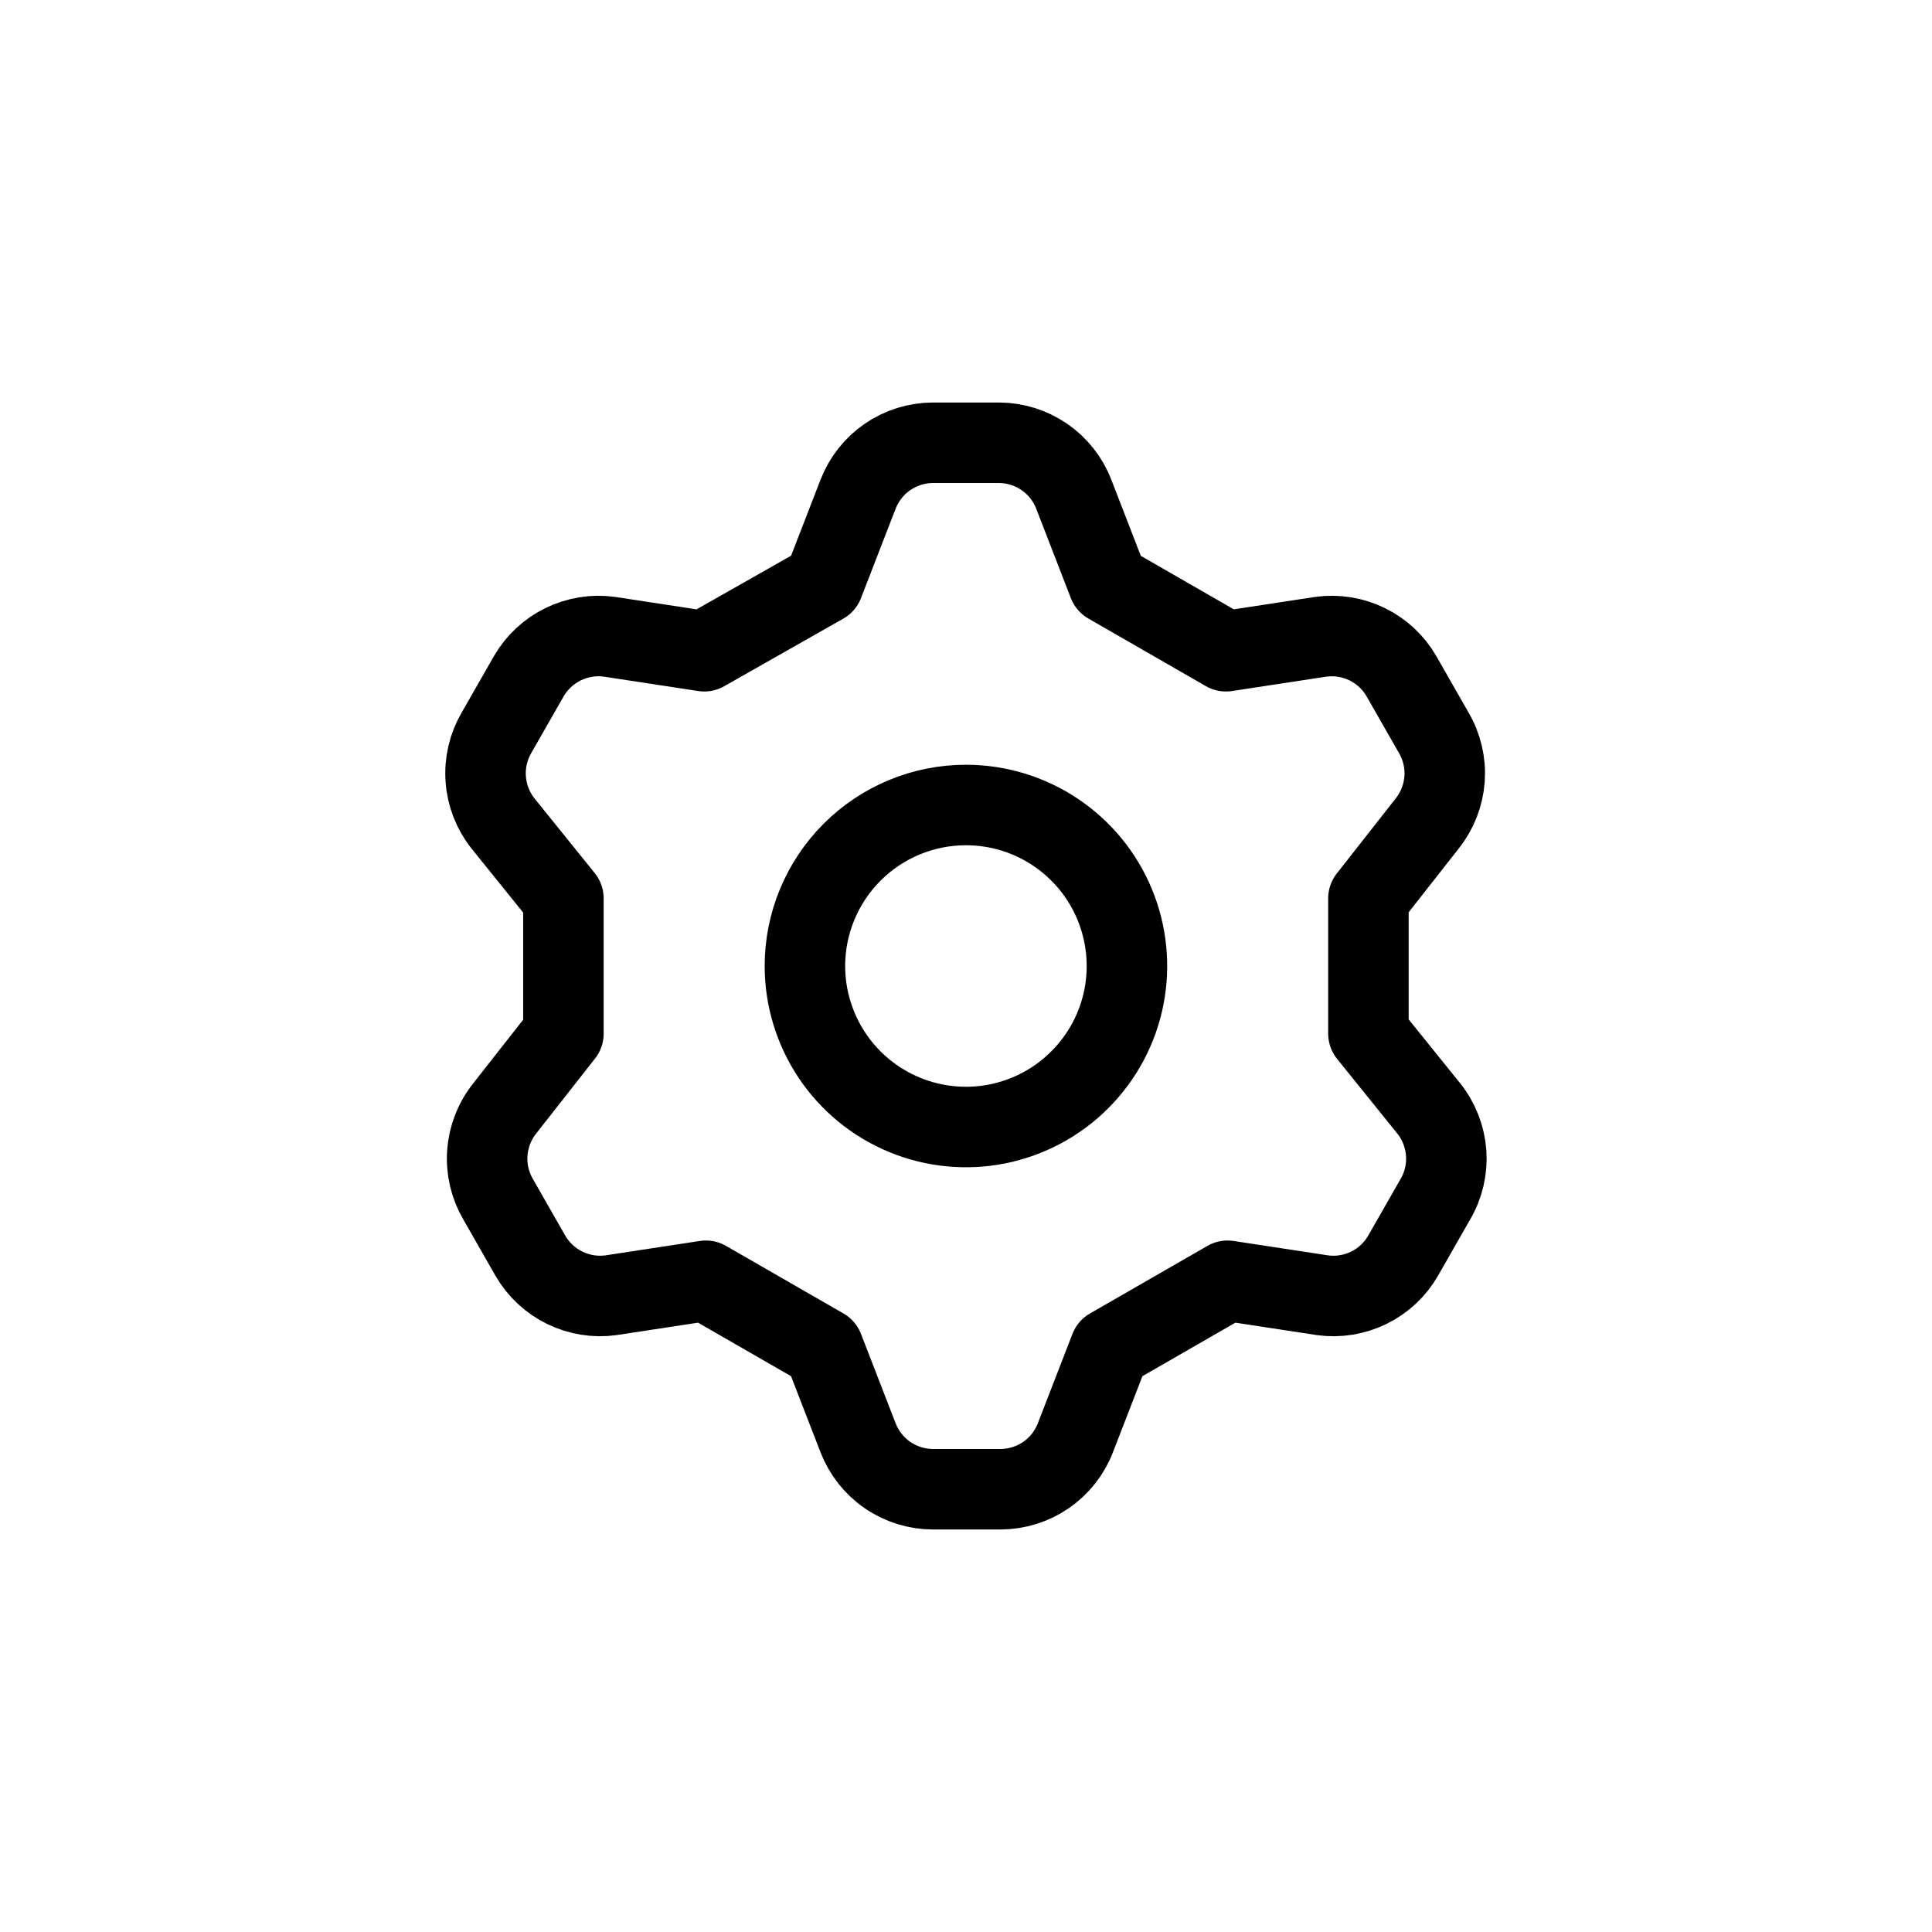 <svg width="24" height="24" viewBox="0 0 24 24" fill="none" xmlns="http://www.w3.org/2000/svg">
<path d="M10.229 7.25L10.659 6.14C10.732 5.952 10.859 5.79 11.025 5.676C11.191 5.562 11.388 5.501 11.589 5.5H12.409C12.611 5.501 12.807 5.562 12.973 5.676C13.139 5.79 13.267 5.952 13.339 6.14L13.769 7.25L15.229 8.09L16.409 7.91C16.606 7.883 16.806 7.916 16.984 8.003C17.162 8.09 17.31 8.228 17.409 8.4L17.809 9.1C17.912 9.274 17.959 9.476 17.945 9.677C17.93 9.879 17.855 10.072 17.729 10.23L16.999 11.16V12.84L17.749 13.77C17.875 13.928 17.95 14.121 17.965 14.323C17.979 14.524 17.932 14.726 17.829 14.9L17.429 15.6C17.33 15.772 17.182 15.91 17.004 15.997C16.826 16.084 16.626 16.117 16.429 16.09L15.249 15.91L13.789 16.75L13.359 17.86C13.287 18.048 13.159 18.21 12.993 18.324C12.827 18.438 12.631 18.499 12.429 18.5H11.589C11.388 18.499 11.191 18.438 11.025 18.324C10.859 18.21 10.732 18.048 10.659 17.86L10.229 16.75L8.769 15.91L7.589 16.09C7.393 16.117 7.193 16.084 7.015 15.997C6.837 15.91 6.689 15.772 6.589 15.6L6.189 14.9C6.087 14.726 6.039 14.524 6.054 14.323C6.068 14.121 6.143 13.928 6.269 13.77L6.999 12.84V11.16L6.249 10.23C6.123 10.072 6.048 9.879 6.034 9.677C6.019 9.476 6.067 9.274 6.169 9.1L6.569 8.4C6.669 8.228 6.817 8.09 6.995 8.003C7.173 7.916 7.373 7.883 7.569 7.91L8.749 8.09L10.229 7.25ZM9.999 12C9.999 12.396 10.117 12.782 10.336 13.111C10.556 13.44 10.868 13.696 11.234 13.848C11.599 13.999 12.001 14.039 12.389 13.962C12.777 13.884 13.134 13.694 13.413 13.414C13.693 13.134 13.884 12.778 13.961 12.39C14.038 12.002 13.998 11.6 13.847 11.235C13.696 10.869 13.439 10.557 13.11 10.337C12.781 10.117 12.395 10 11.999 10C11.469 10 10.96 10.211 10.585 10.586C10.21 10.961 9.999 11.47 9.999 12Z" stroke="black" stroke-linecap="round" stroke-linejoin="round"/>
</svg>
